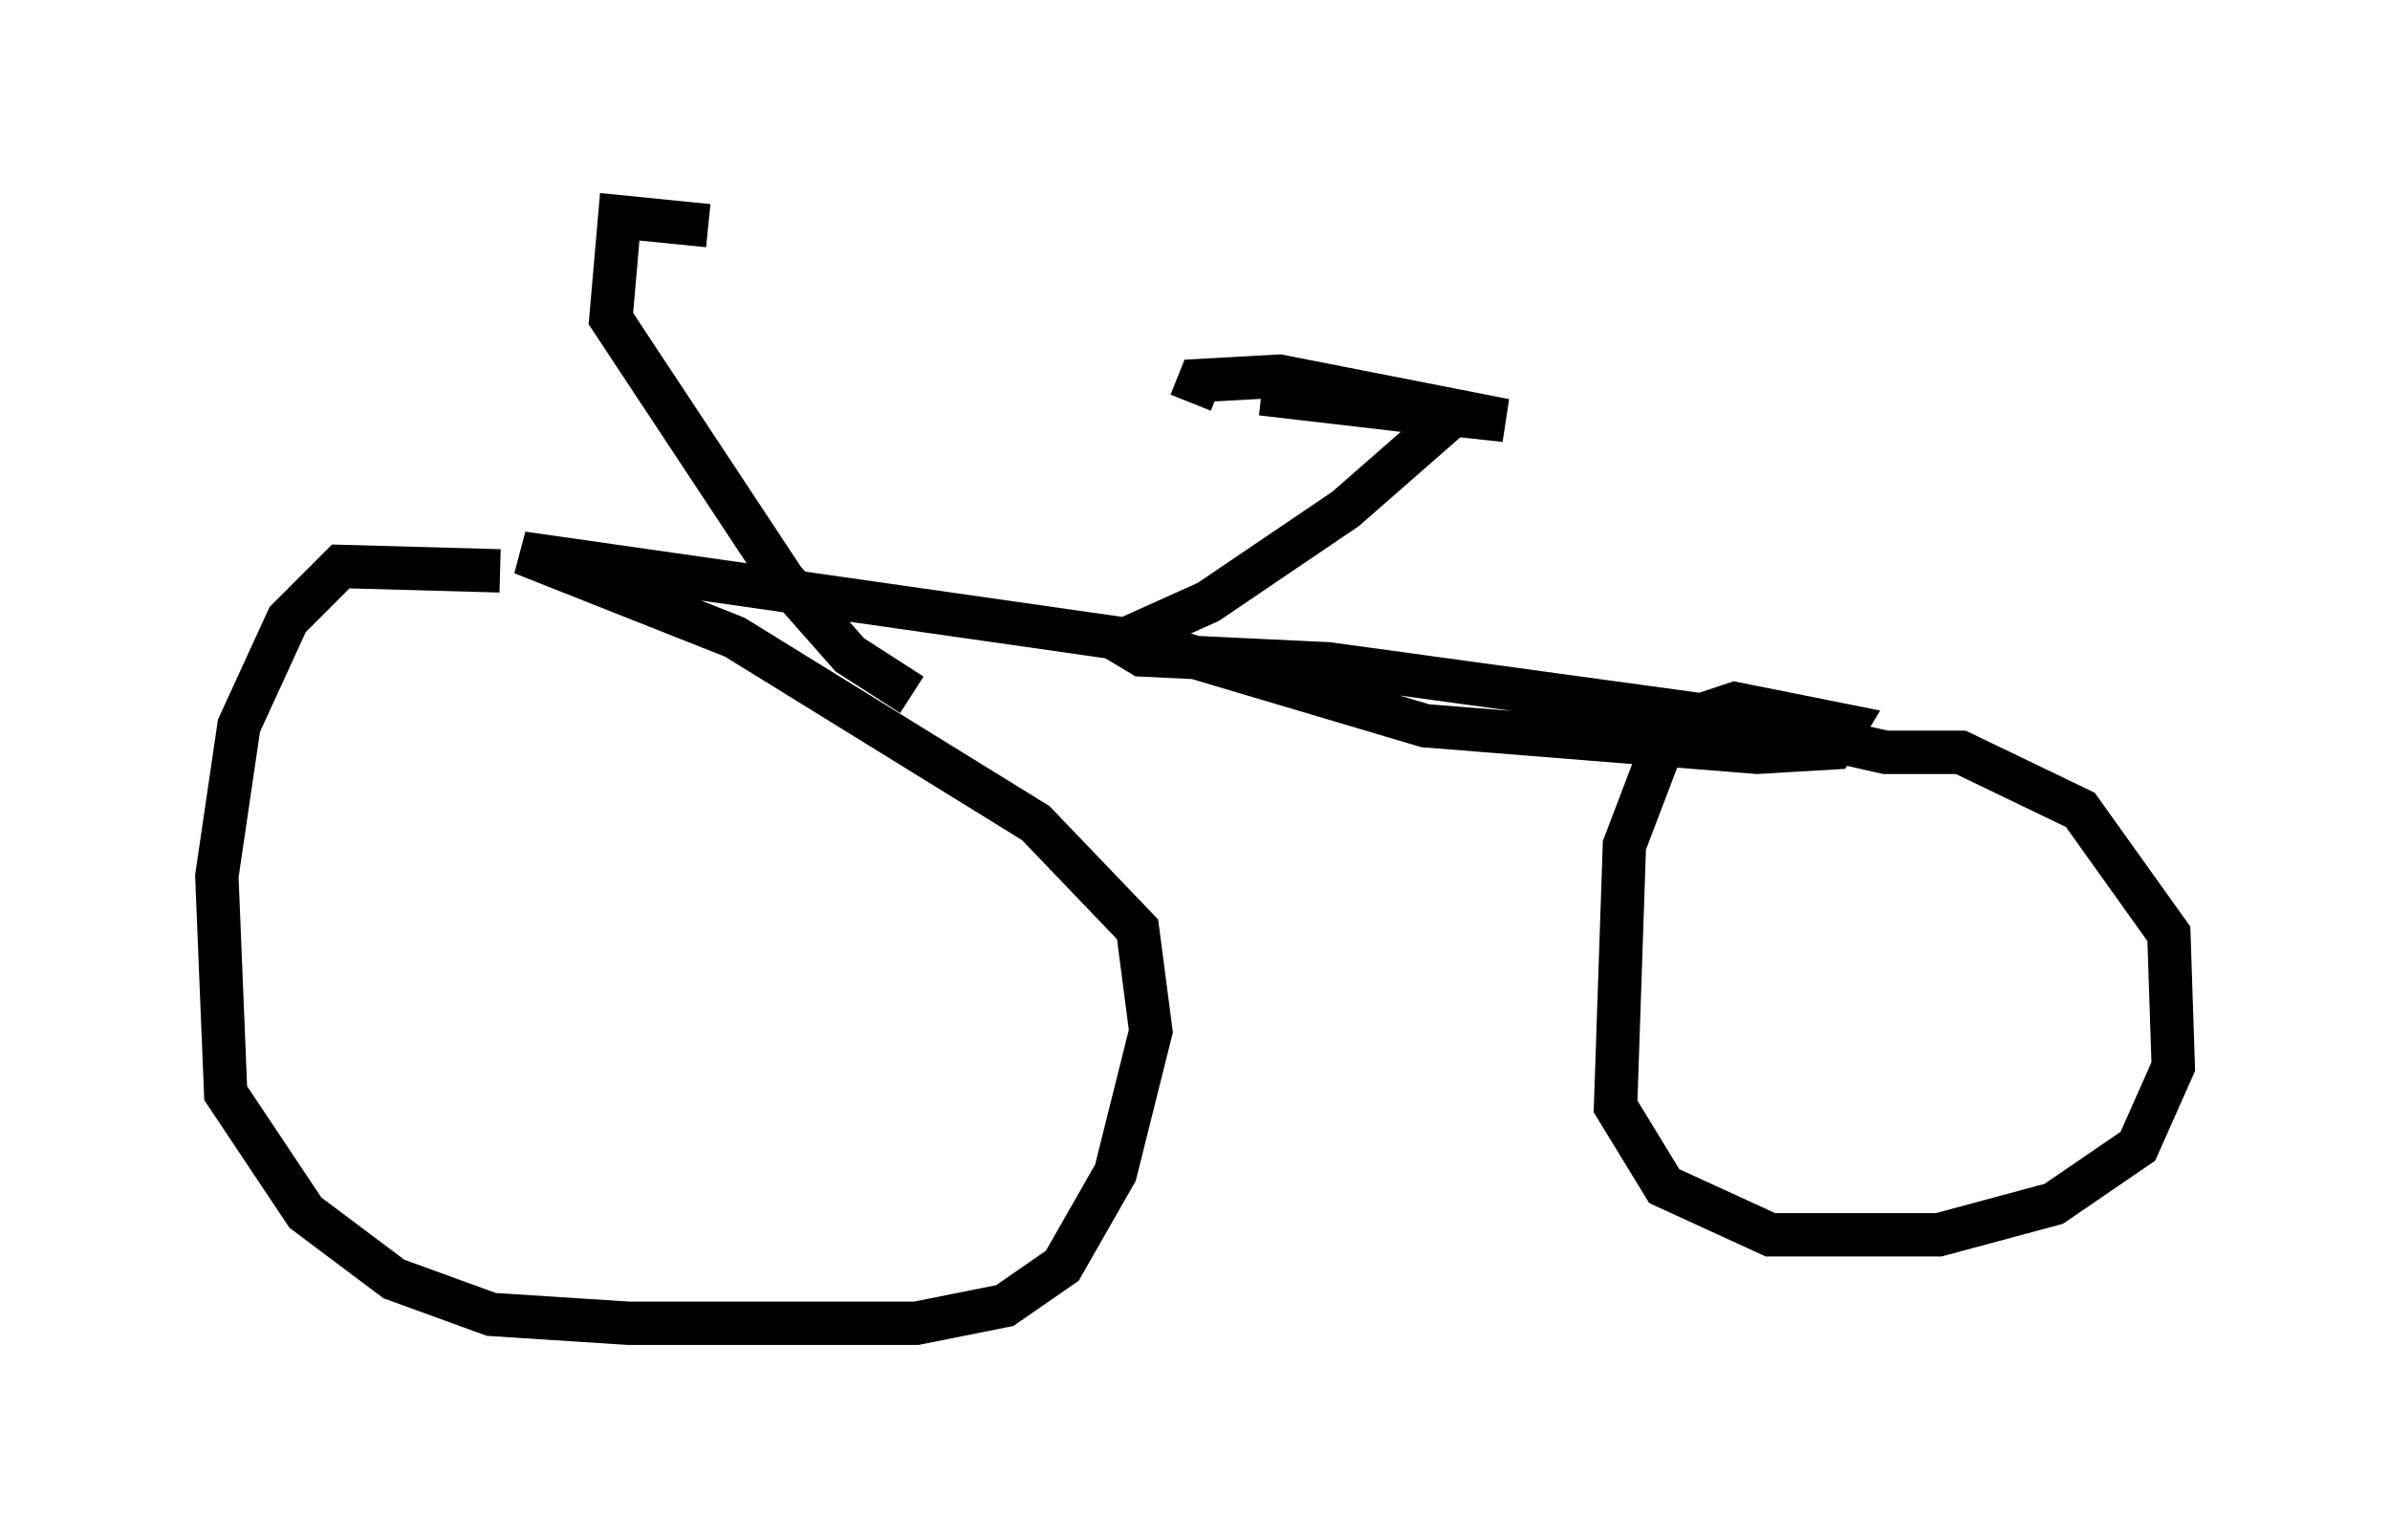 <?xml version="1.0" encoding="utf-8" ?>
<svg baseProfile="full" height="35.521" version="1.1" width="55.121" xmlns="http://www.w3.org/2000/svg" xmlns:ev="http://www.w3.org/2001/xml-events" xmlns:xlink="http://www.w3.org/1999/xlink"><defs /><rect fill="white" height="35.521" width="55.121" x="0" y="0" /><path d="M12.861, 13.575 m-1.327, -0.408 l-3.675, -0.102 -1.225, 1.225 l-1.123, 2.45 -0.51, 3.471 l0.204, 5.002 1.838, 2.756 l2.042, 1.531 2.246, 0.817 l3.165, 0.204 6.635, 0.0 l2.042, -0.408 1.327, -0.919 l1.225, -2.144 0.817, -3.267 l-0.306, -2.348 -2.348, -2.45 l-6.942, -4.288 -4.9, -1.94 l14.292, 2.042 6.533, 1.94 l7.656, 0.613 1.735, -0.102 l0.306, -0.51 -2.552, -0.51 l-1.225, 0.408 -0.51, 0.715 l-0.817, 2.144 -0.204, 6.023 l1.123, 1.838 2.45, 1.123 l3.879, 0.0 2.654, -0.715 l1.94, -1.327 0.817, -1.838 l-0.102, -3.063 -2.042, -2.858 l-2.756, -1.327 -1.735, 0.0 l-3.165, -0.715 -9.698, -1.327 l-4.288, -0.204 -0.51, -0.306 l2.042, -0.919 3.165, -2.144 l2.45, -2.144 -4.39, -0.51 l5.615, 0.613 -5.206, -1.021 l-1.838, 0.102 -0.204, 0.51 m-6.431, 6.738 l-1.429, -0.919 -1.531, -1.735 l-3.981, -6.023 0.204, -2.348 l2.042, 0.204 " fill="none" stroke="black" stroke-width="1" /></svg>